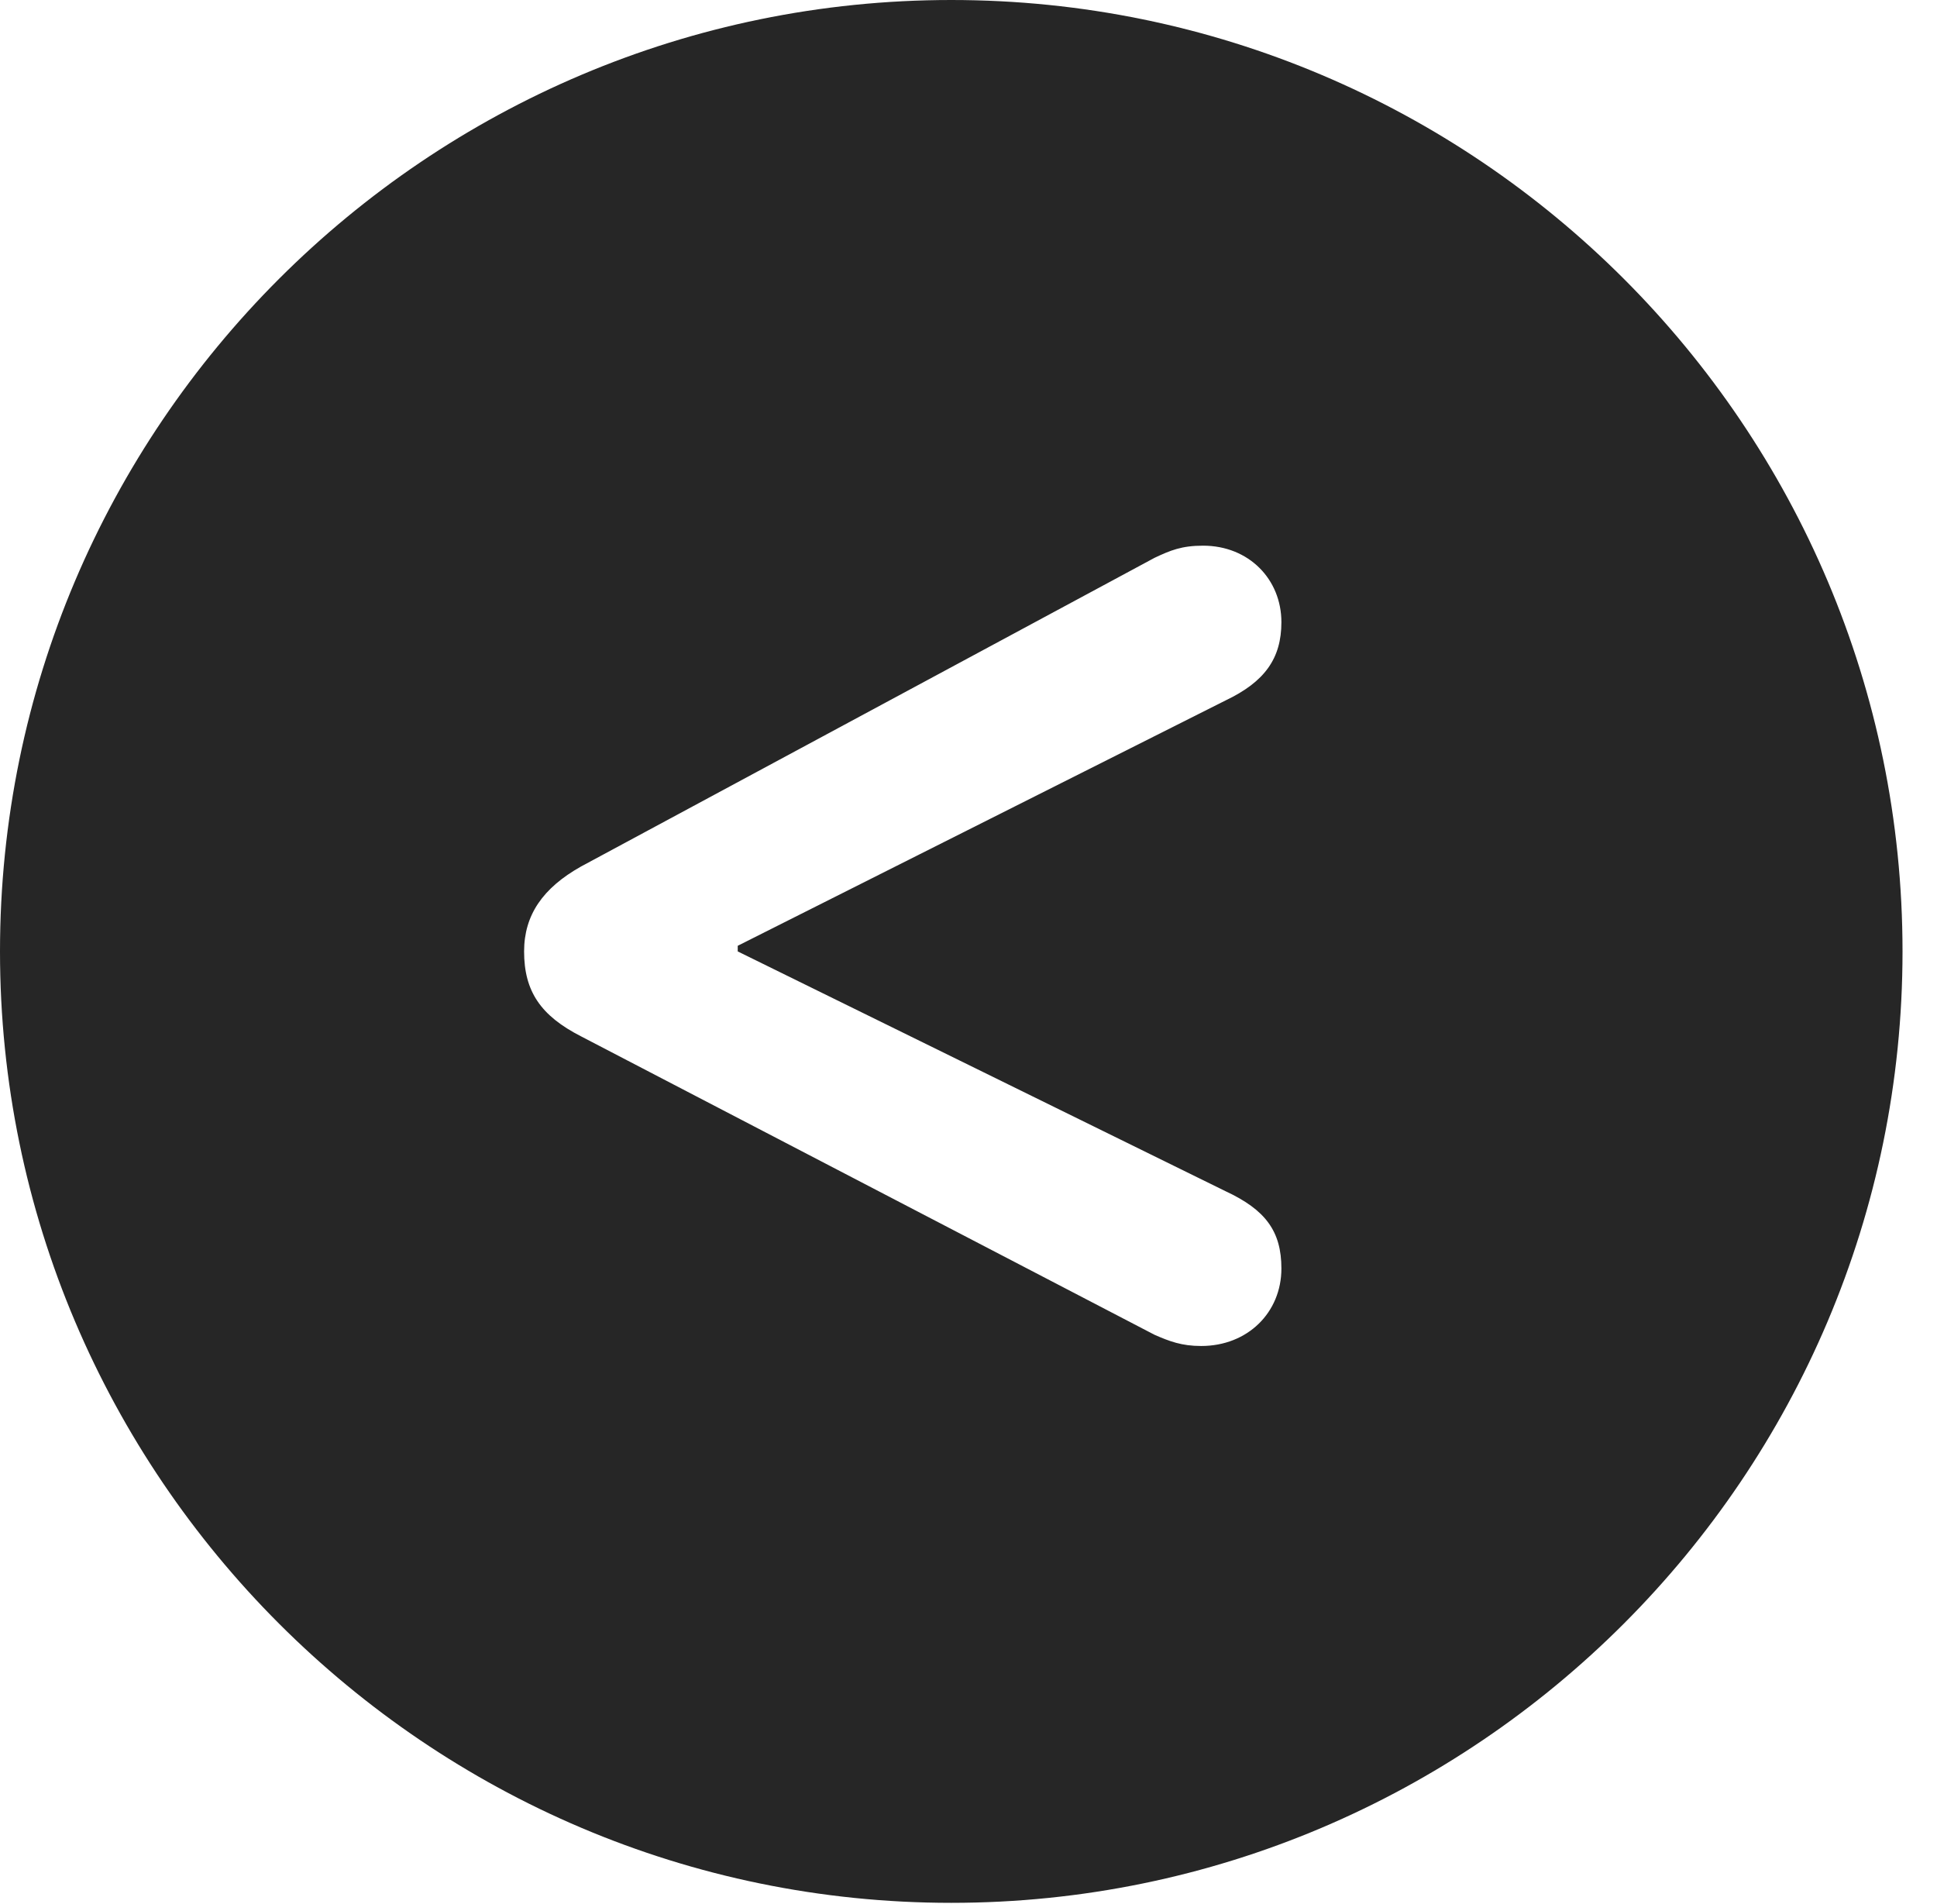 <?xml version="1.0" encoding="UTF-8"?>
<!--Generator: Apple Native CoreSVG 341-->
<!DOCTYPE svg
PUBLIC "-//W3C//DTD SVG 1.1//EN"
       "http://www.w3.org/Graphics/SVG/1.1/DTD/svg11.dtd">
<svg version="1.1" xmlns="http://www.w3.org/2000/svg" xmlns:xlink="http://www.w3.org/1999/xlink" viewBox="0 0 20.283 19.932">
 <g>
  <rect height="19.932" opacity="0" width="20.283" x="0" y="0"/>
  <path d="M19.922 9.961C19.922 15.449 15.459 19.922 9.961 19.922C4.473 19.922 0 15.449 0 9.961C0 4.463 4.473 0 9.961 0C15.459 0 19.922 4.463 19.922 9.961ZM12.09 5.84L6.084 9.072C5.684 9.297 5.488 9.58 5.488 9.961C5.488 10.381 5.664 10.635 6.084 10.85L12.09 13.975C12.246 14.043 12.373 14.092 12.578 14.092C13.066 14.092 13.418 13.74 13.418 13.281C13.418 12.891 13.252 12.666 12.832 12.471L7.725 9.961L7.725 9.902L12.832 7.334C13.242 7.139 13.418 6.895 13.418 6.514C13.418 6.064 13.076 5.713 12.598 5.713C12.373 5.713 12.256 5.762 12.09 5.84Z" fill="black" fill-opacity="0.85"/>
 </g>
</svg>
